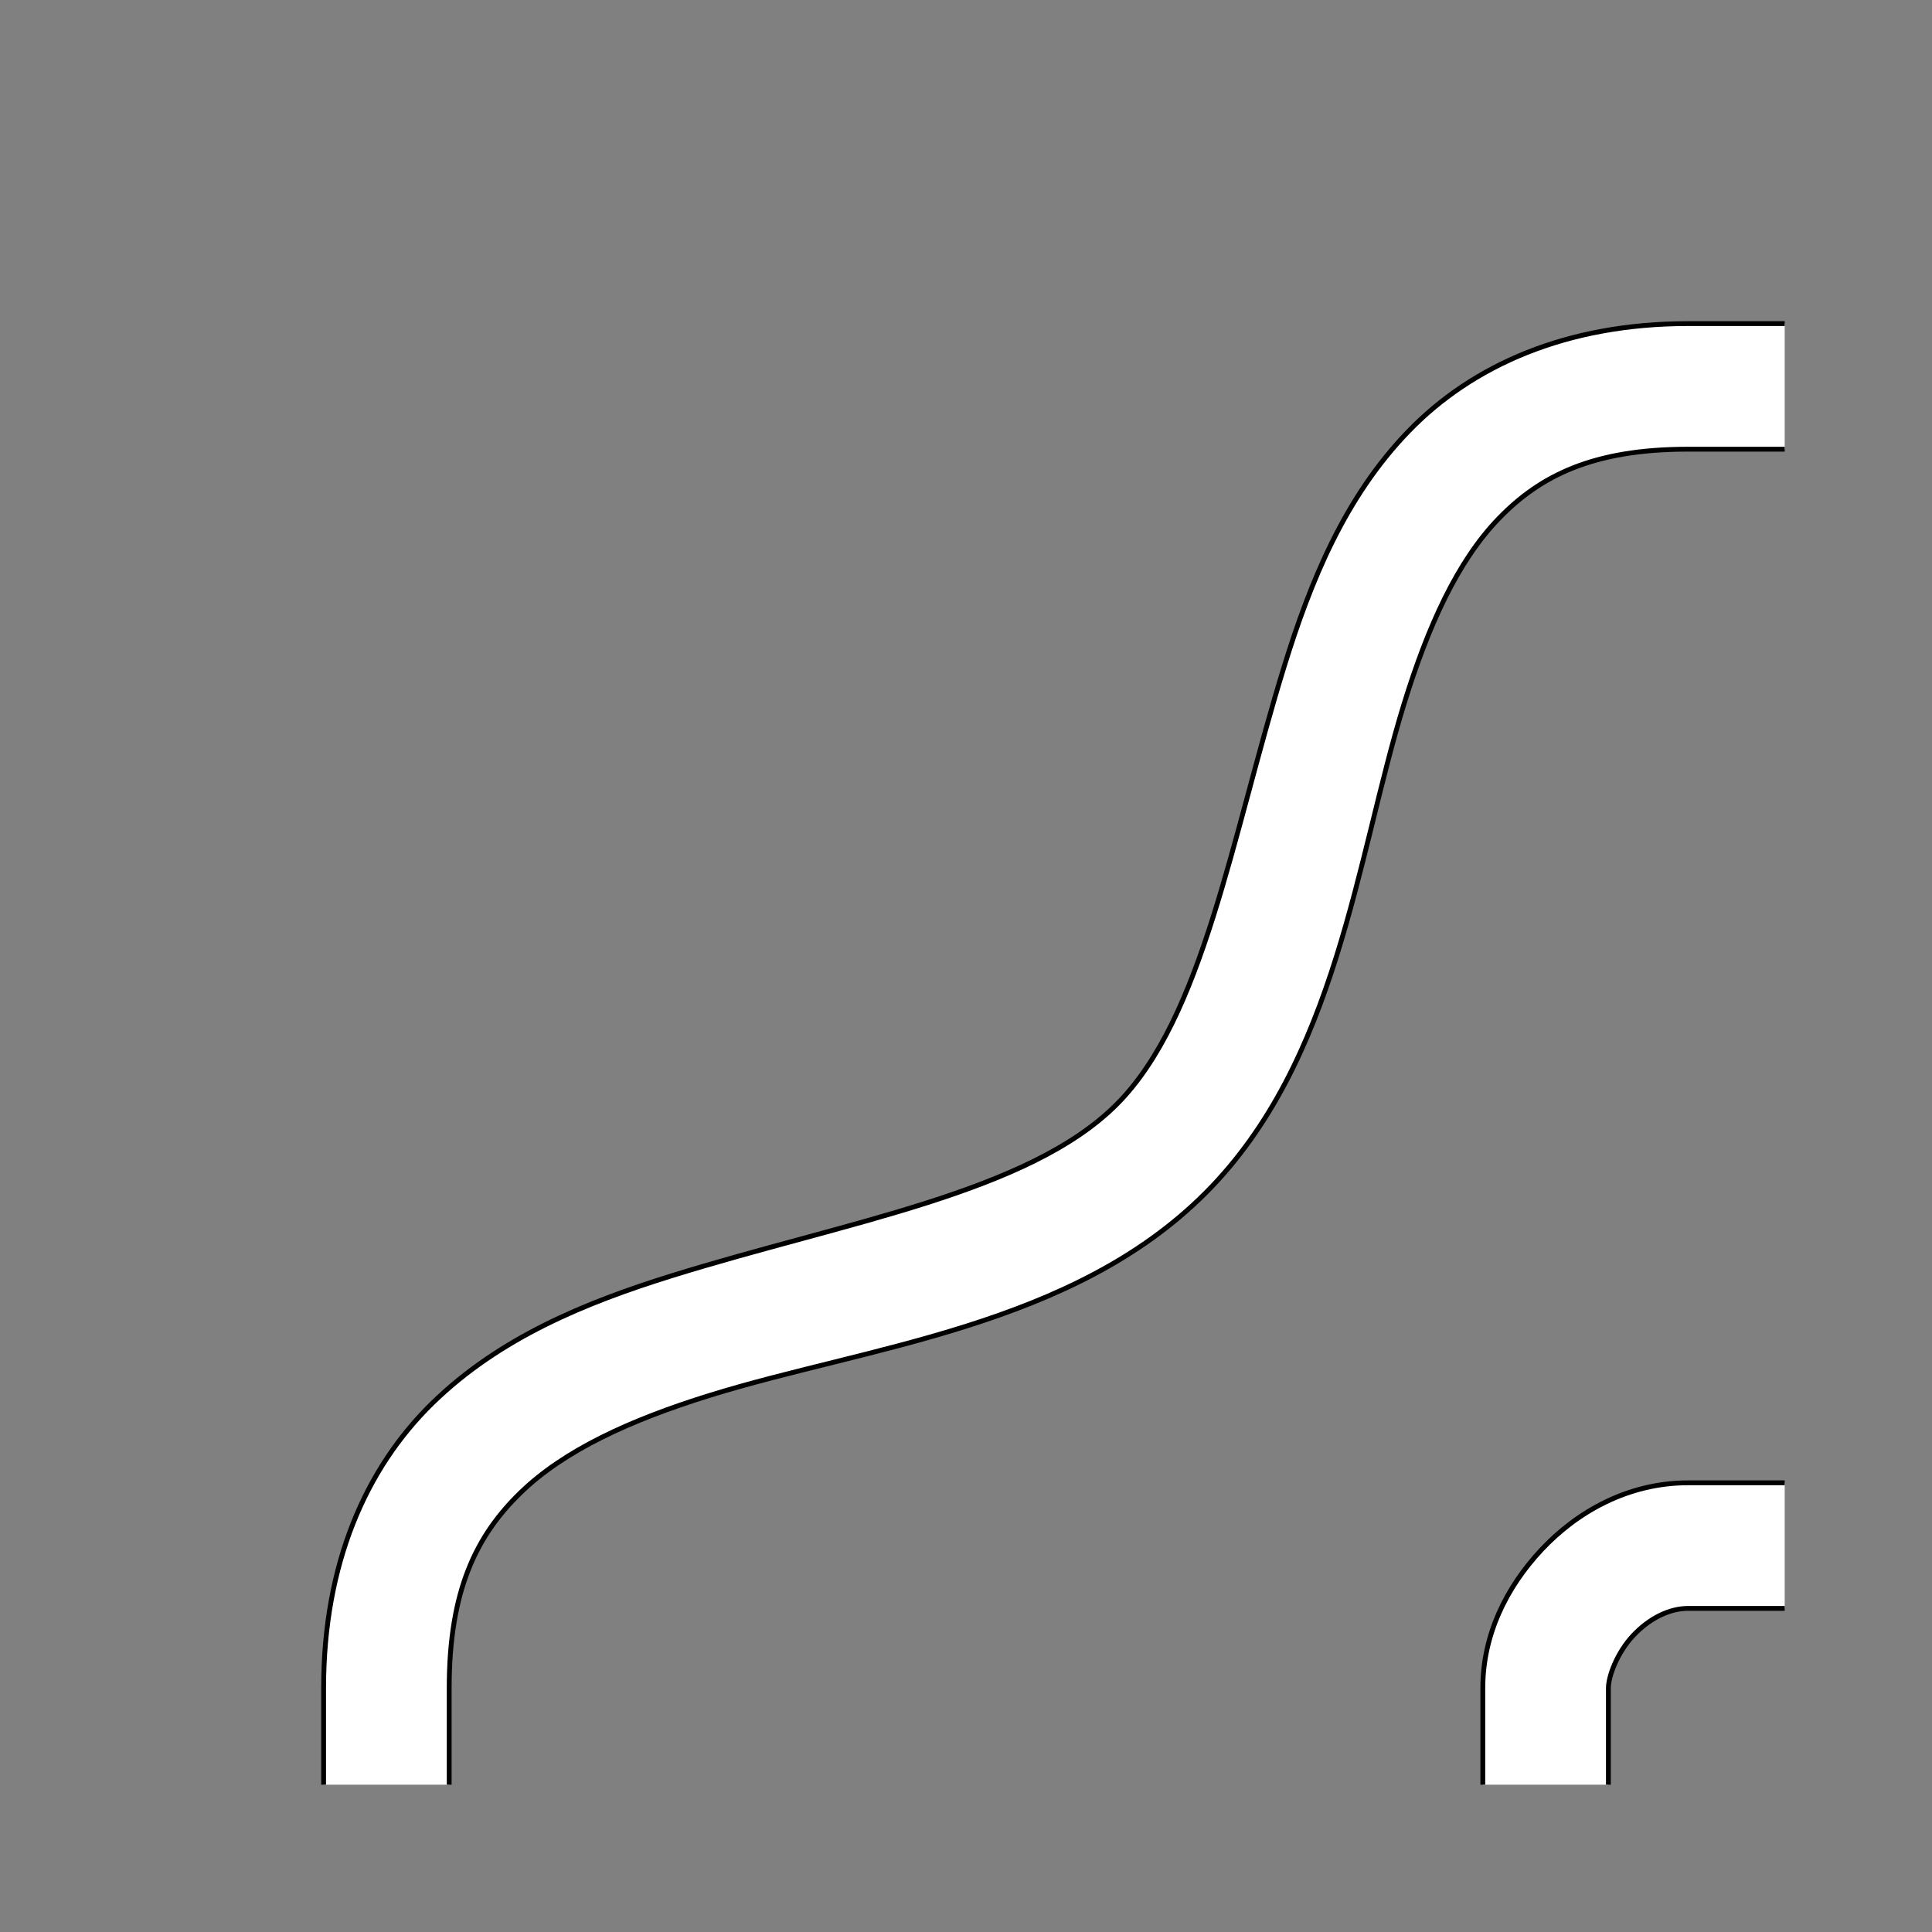 <?xml version="1.0" encoding="UTF-8" standalone="no"?>
<!-- Created with Inkscape (http://www.inkscape.org/) -->
<svg
   xmlns:dc="http://purl.org/dc/elements/1.1/"
   xmlns:cc="http://creativecommons.org/ns#"
   xmlns:rdf="http://www.w3.org/1999/02/22-rdf-syntax-ns#"
   xmlns:svg="http://www.w3.org/2000/svg"
   xmlns="http://www.w3.org/2000/svg"
   xmlns:sodipodi="http://sodipodi.sourceforge.net/DTD/sodipodi-0.dtd"
   xmlns:inkscape="http://www.inkscape.org/namespaces/inkscape"
   style="display:inline"
   sodipodi:docname="820935DA349178-R+_00_CW_CW_00_.svg"
   inkscape:version="0.48.3.1 r9886"
   version="1.1"
   id="svg2902"
   height="400"
   width="400">
  
  <rect width="100%" height="100%" fill="#808080" stroke="none"/>
  
  <g
     inkscape:groupmode="layer"
     id="g4363"
     inkscape:label="INNEN-001"
     style="display:inline">
    <path
       style="font-size:medium;font-style:normal;font-variant:normal;font-weight:normal;font-stretch:normal;text-indent:0;text-align:start;text-decoration:none;line-height:normal;letter-spacing:normal;word-spacing:normal;text-transform:none;direction:ltr;block-progression:tb;writing-mode:lr-tb;text-anchor:start;baseline-shift:baseline;color:#000000;fill:#ffffff;stroke:none;stroke-width:1;marker:none;visibility:visible;display:inline;overflow:visible;enable-background:accumulate;font-family:Sans;-inkscape-font-specification:Sans"
       d="m 369.5,307 -20,0 c -12.436,0 -23.012,6.01 -30.344,13.844 C 311.824,328.677 307,338.535 307,349.5 l 0,20 26,0 0,-20 c 0,-2.414 1.782,-7.303 5.125,-10.875 3.343,-3.572 7.511,-5.625 11.375,-5.625 l 20,0 z"
       id="path4365-8"
       inkscape:connector-curvature="0"
       sodipodi:nodetypes="csssccssscc" />
    <path
       style="font-size:medium;font-style:normal;font-variant:normal;font-weight:normal;font-stretch:normal;text-indent:0;text-align:start;text-decoration:none;line-height:normal;letter-spacing:normal;word-spacing:normal;text-transform:none;direction:ltr;block-progression:tb;writing-mode:lr-tb;text-anchor:start;baseline-shift:baseline;color:#000000;fill:none;stroke:#000000;stroke-width:1;stroke-miterlimit:4;stroke-dasharray:none;marker:none;visibility:visible;display:inline;overflow:visible;enable-background:accumulate;font-family:Sans;-inkscape-font-specification:Sans"
       d="m 333,369.5 0,-20 c 0,-2.414 1.782,-7.303 5.125,-10.875 3.343,-3.572 7.511,-5.625 11.375,-5.625 l 20,0 m 0,-26 -20,0 c -12.436,0 -23.012,6.01 -30.344,13.844 C 311.824,328.677 307,338.535 307,349.5 l 0,20"
       id="path4365"
       inkscape:connector-curvature="0"
       sodipodi:nodetypes="csssccsssc" />
  </g>
  <g
     inkscape:groupmode="layer"
     id="g4556"
     inkscape:label="AUSSEN-002"
     style="display:inline"
     sodipodi:insensitive="true">
    <path
       style="font-size:medium;font-style:normal;font-variant:normal;font-weight:normal;font-stretch:normal;text-indent:0;text-align:start;text-decoration:none;line-height:normal;letter-spacing:normal;word-spacing:normal;text-transform:none;direction:ltr;block-progression:tb;writing-mode:lr-tb;text-anchor:start;baseline-shift:baseline;color:#000000;fill:#ffffff;fill-opacity:1;stroke:none;stroke-width:1;marker:none;visibility:visible;display:inline;overflow:visible;enable-background:accumulate;font-family:Sans;-inkscape-font-specification:Sans"
       d="m 349.5,67 c -25.133,0 -44.622,8.601 -57.844,22.25 -13.222,13.649 -20.35,31.132 -25.812,48.844 -10.925,35.423 -16.728,72.573 -34.625,90.531 -18.325,18.387 -56.124,24.303 -92.125,35.5 -18.001,5.598 -35.731,12.879 -49.562,26.375 C 75.7,303.996 67,323.853 67,349.5 l 0,20 26,0 0,-20 c 0,-20.244 5.626,-31.533 14.688,-40.375 9.061,-8.842 22.77,-15.101 39.125,-20.188 32.711,-10.173 75.14,-14.202 102.812,-41.969 27.239,-27.332 31.147,-69.068 41.062,-101.219 4.958,-16.075 11.042,-29.546 19.625,-38.406 C 318.895,98.484 329.804,93 349.5,93 l 20,0 0,-26 -20,0 z"
       id="path4558-2"
       inkscape:connector-curvature="0" />
    <path
       style="font-size:medium;font-style:normal;font-variant:normal;font-weight:normal;font-stretch:normal;text-indent:0;text-align:start;text-decoration:none;line-height:normal;letter-spacing:normal;word-spacing:normal;text-transform:none;direction:ltr;block-progression:tb;writing-mode:lr-tb;text-anchor:start;baseline-shift:baseline;color:#000000;fill:none;stroke:#000000;stroke-width:1;stroke-miterlimit:4;stroke-dasharray:none;marker:none;visibility:visible;display:inline;overflow:visible;enable-background:accumulate;font-family:Sans;-inkscape-font-specification:Sans"
       d="m 93,369.5 0,-20 c 0,-20.244 5.626,-31.533 14.688,-40.375 9.061,-8.842 22.77,-15.101 39.125,-20.188 32.711,-10.173 75.14,-14.202 102.812,-41.969 27.239,-27.332 31.147,-69.068 41.062,-101.219 4.958,-16.075 11.042,-29.546 19.625,-38.406 C 318.895,98.484 329.804,93 349.5,93 l 20,0 m 0,-26 -20,0 c -25.133,0 -44.622,8.601 -57.844,22.25 -13.222,13.649 -20.35,31.132 -25.812,48.844 -10.925,35.423 -16.728,72.573 -34.625,90.531 -18.325,18.387 -56.124,24.303 -92.125,35.5 -18.001,5.598 -35.731,12.879 -49.562,26.375 C 75.7,303.996 67,323.853 67,349.5 l 0,20"
       id="path4558"
       inkscape:connector-curvature="0"
       sodipodi:nodetypes="csssssssccsssssssc" />
  </g>
</svg>
